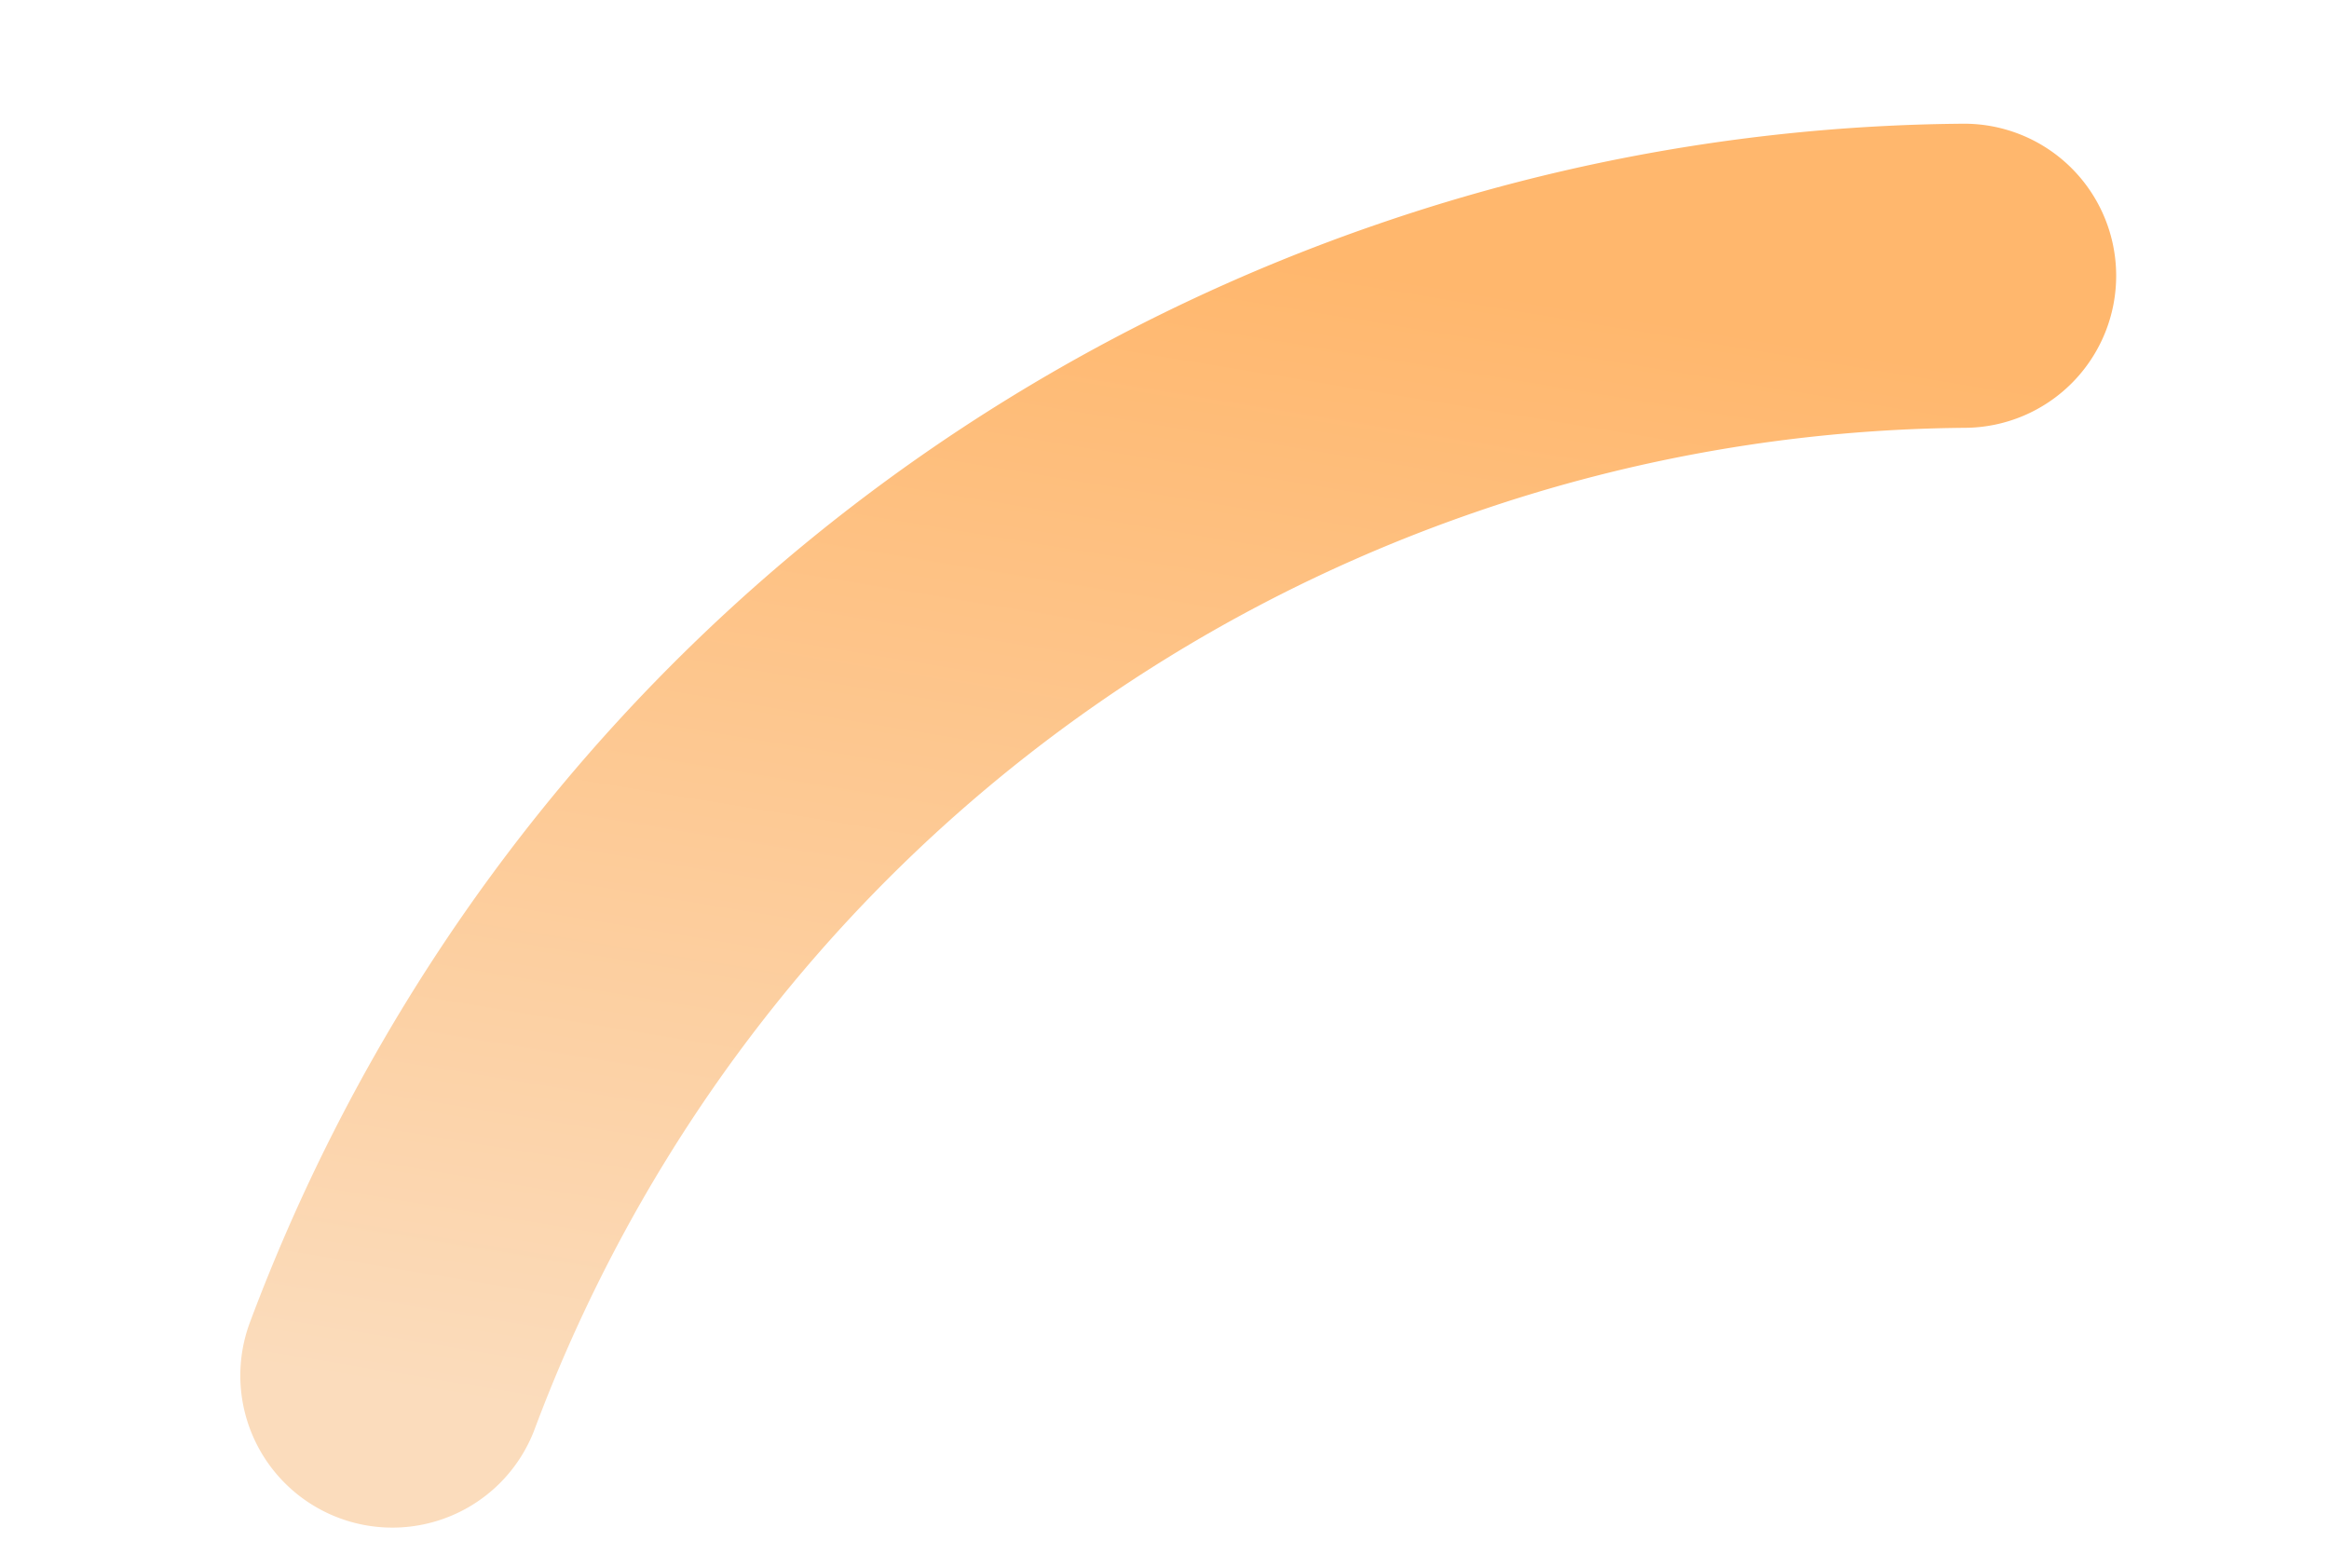 <svg xmlns="http://www.w3.org/2000/svg" xmlns:xlink="http://www.w3.org/1999/xlink" width="1676.227" height="1128.391" viewBox="0 0 1676.227 1128.391">
  <defs>
    <linearGradient id="linear-gradient" x1="0.908" y1="0.125" x2="0.149" y2="0.723" gradientUnits="objectBoundingBox">
      <stop offset="0" stop-color="#fbdcbc"/>
      <stop offset="1" stop-color="#ffb76d"/>
    </linearGradient>
  </defs>
  <path id="Path_4060" data-name="Path 4060" d="M1435.771,0a109.148,109.148,0,0,0-84.414,39.753c-211.316,256.059-522.7,402.92-854.315,402.92A1105.6,1105.6,0,0,1,144.224,385.3,109.363,109.363,0,1,0,74.567,592.637,1324.04,1324.04,0,0,0,497.042,661.4c397.131,0,770-175.835,1023.014-482.419A109.366,109.366,0,0,0,1435.771,0" transform="matrix(-0.946, 0.326, -0.326, -0.946, 1676.227, 625.365)" fill="url(#linear-gradient)"/>
</svg>
